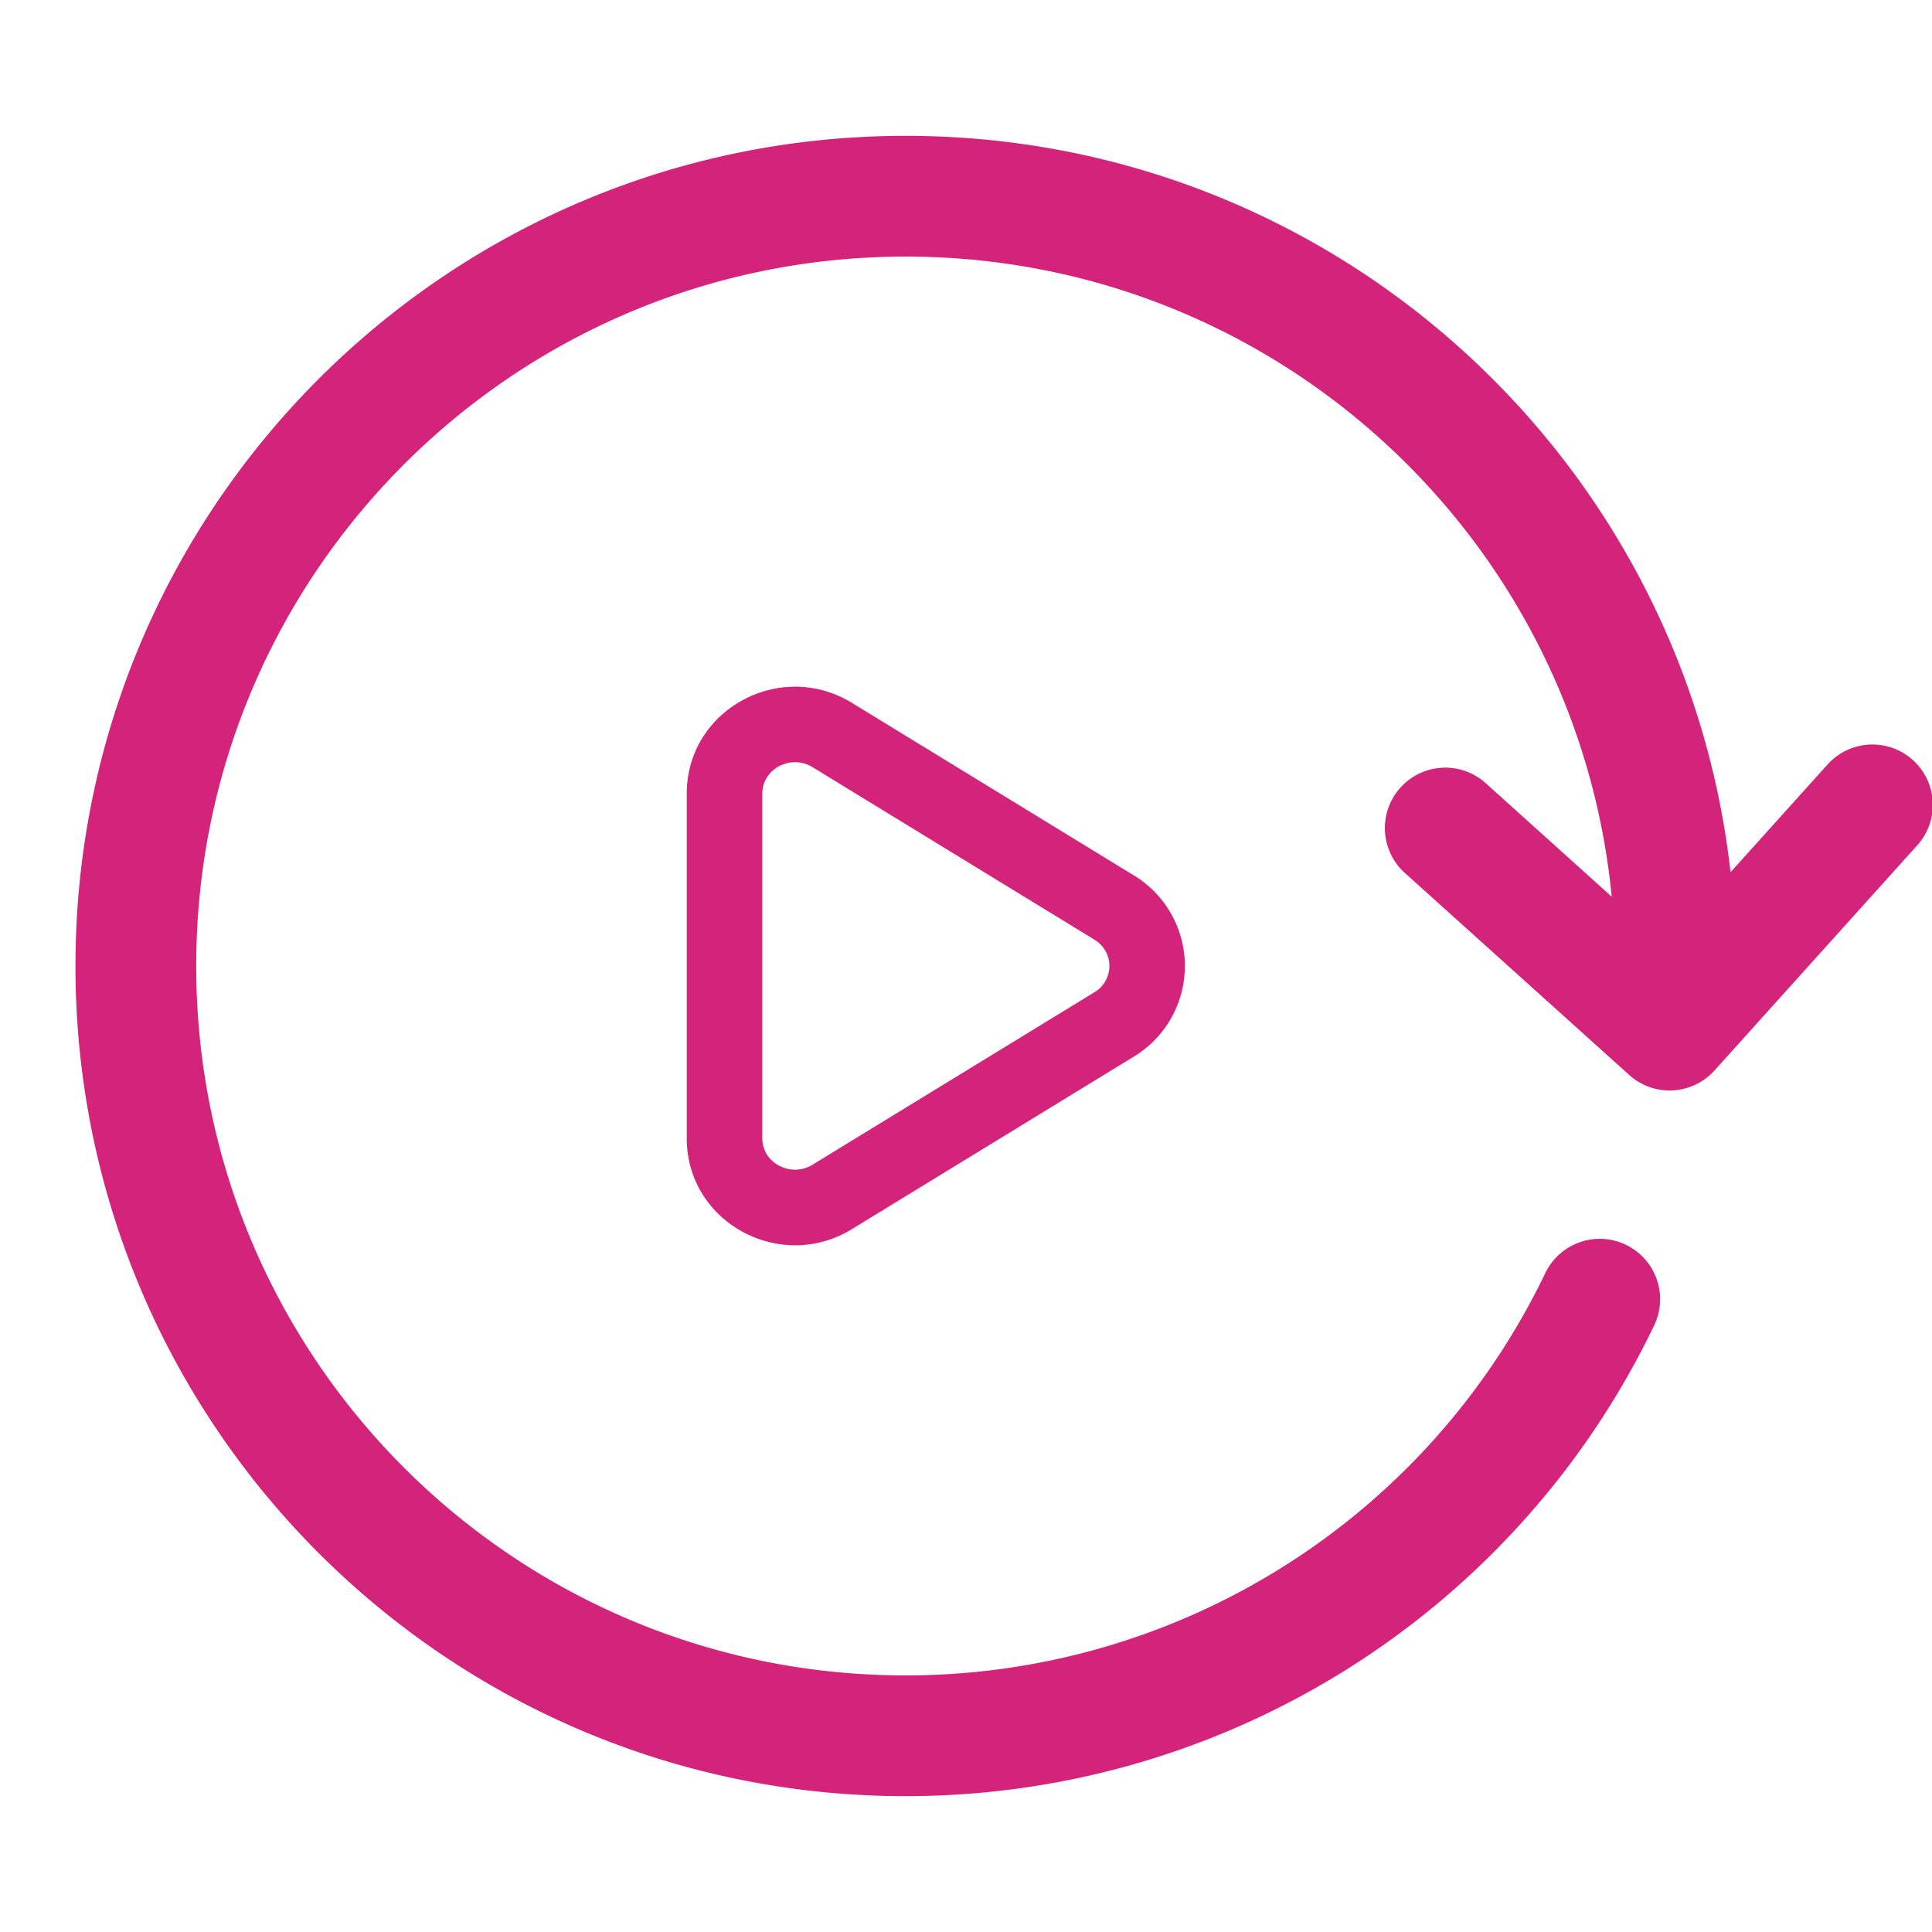 <?xml version="1.0" standalone="no"?><!DOCTYPE svg PUBLIC "-//W3C//DTD SVG 1.1//EN" "http://www.w3.org/Graphics/SVG/1.1/DTD/svg11.dtd"><svg t="1748574866828" class="icon" viewBox="0 0 1024 1024" version="1.1" xmlns="http://www.w3.org/2000/svg" p-id="38300" xmlns:xlink="http://www.w3.org/1999/xlink" width="200" height="200"><path d="M854.24 475.264l-66.784-60.16a32 32 0 0 0-42.848 47.584l118.912 107.072a32 32 0 0 0 45.184-2.368l107.072-118.912a32 32 0 1 0-47.552-42.816l-51.008 56.64C892.544 242.656 706.24 72 480 72 236.992 72 40 268.992 40 512S236.992 952 480 952a440 440 0 0 0 396.736-249.504 32 32 0 1 0-57.696-27.744A376 376 0 0 1 480 888C272.32 888 104 719.68 104 512S272.32 136 480 136c195.264 0 355.744 148.832 374.24 339.264z m-274.24 22.784a16.16 16.16 0 0 1 0 27.904L430.72 617.28c-11.68 7.168-26.688-0.992-26.688-13.92v-182.784c0-12.928 15.04-21.088 26.688-13.92l149.312 91.36z m-128.448 153.408l149.344-91.392a56.16 56.16 0 0 0 0-96.128l-149.344-91.392c-38.08-23.296-87.552 3.584-87.552 48.064v182.784c0 44.48 49.504 71.36 87.552 48.064z" fill="#d4237a" p-id="38301"></path></svg>